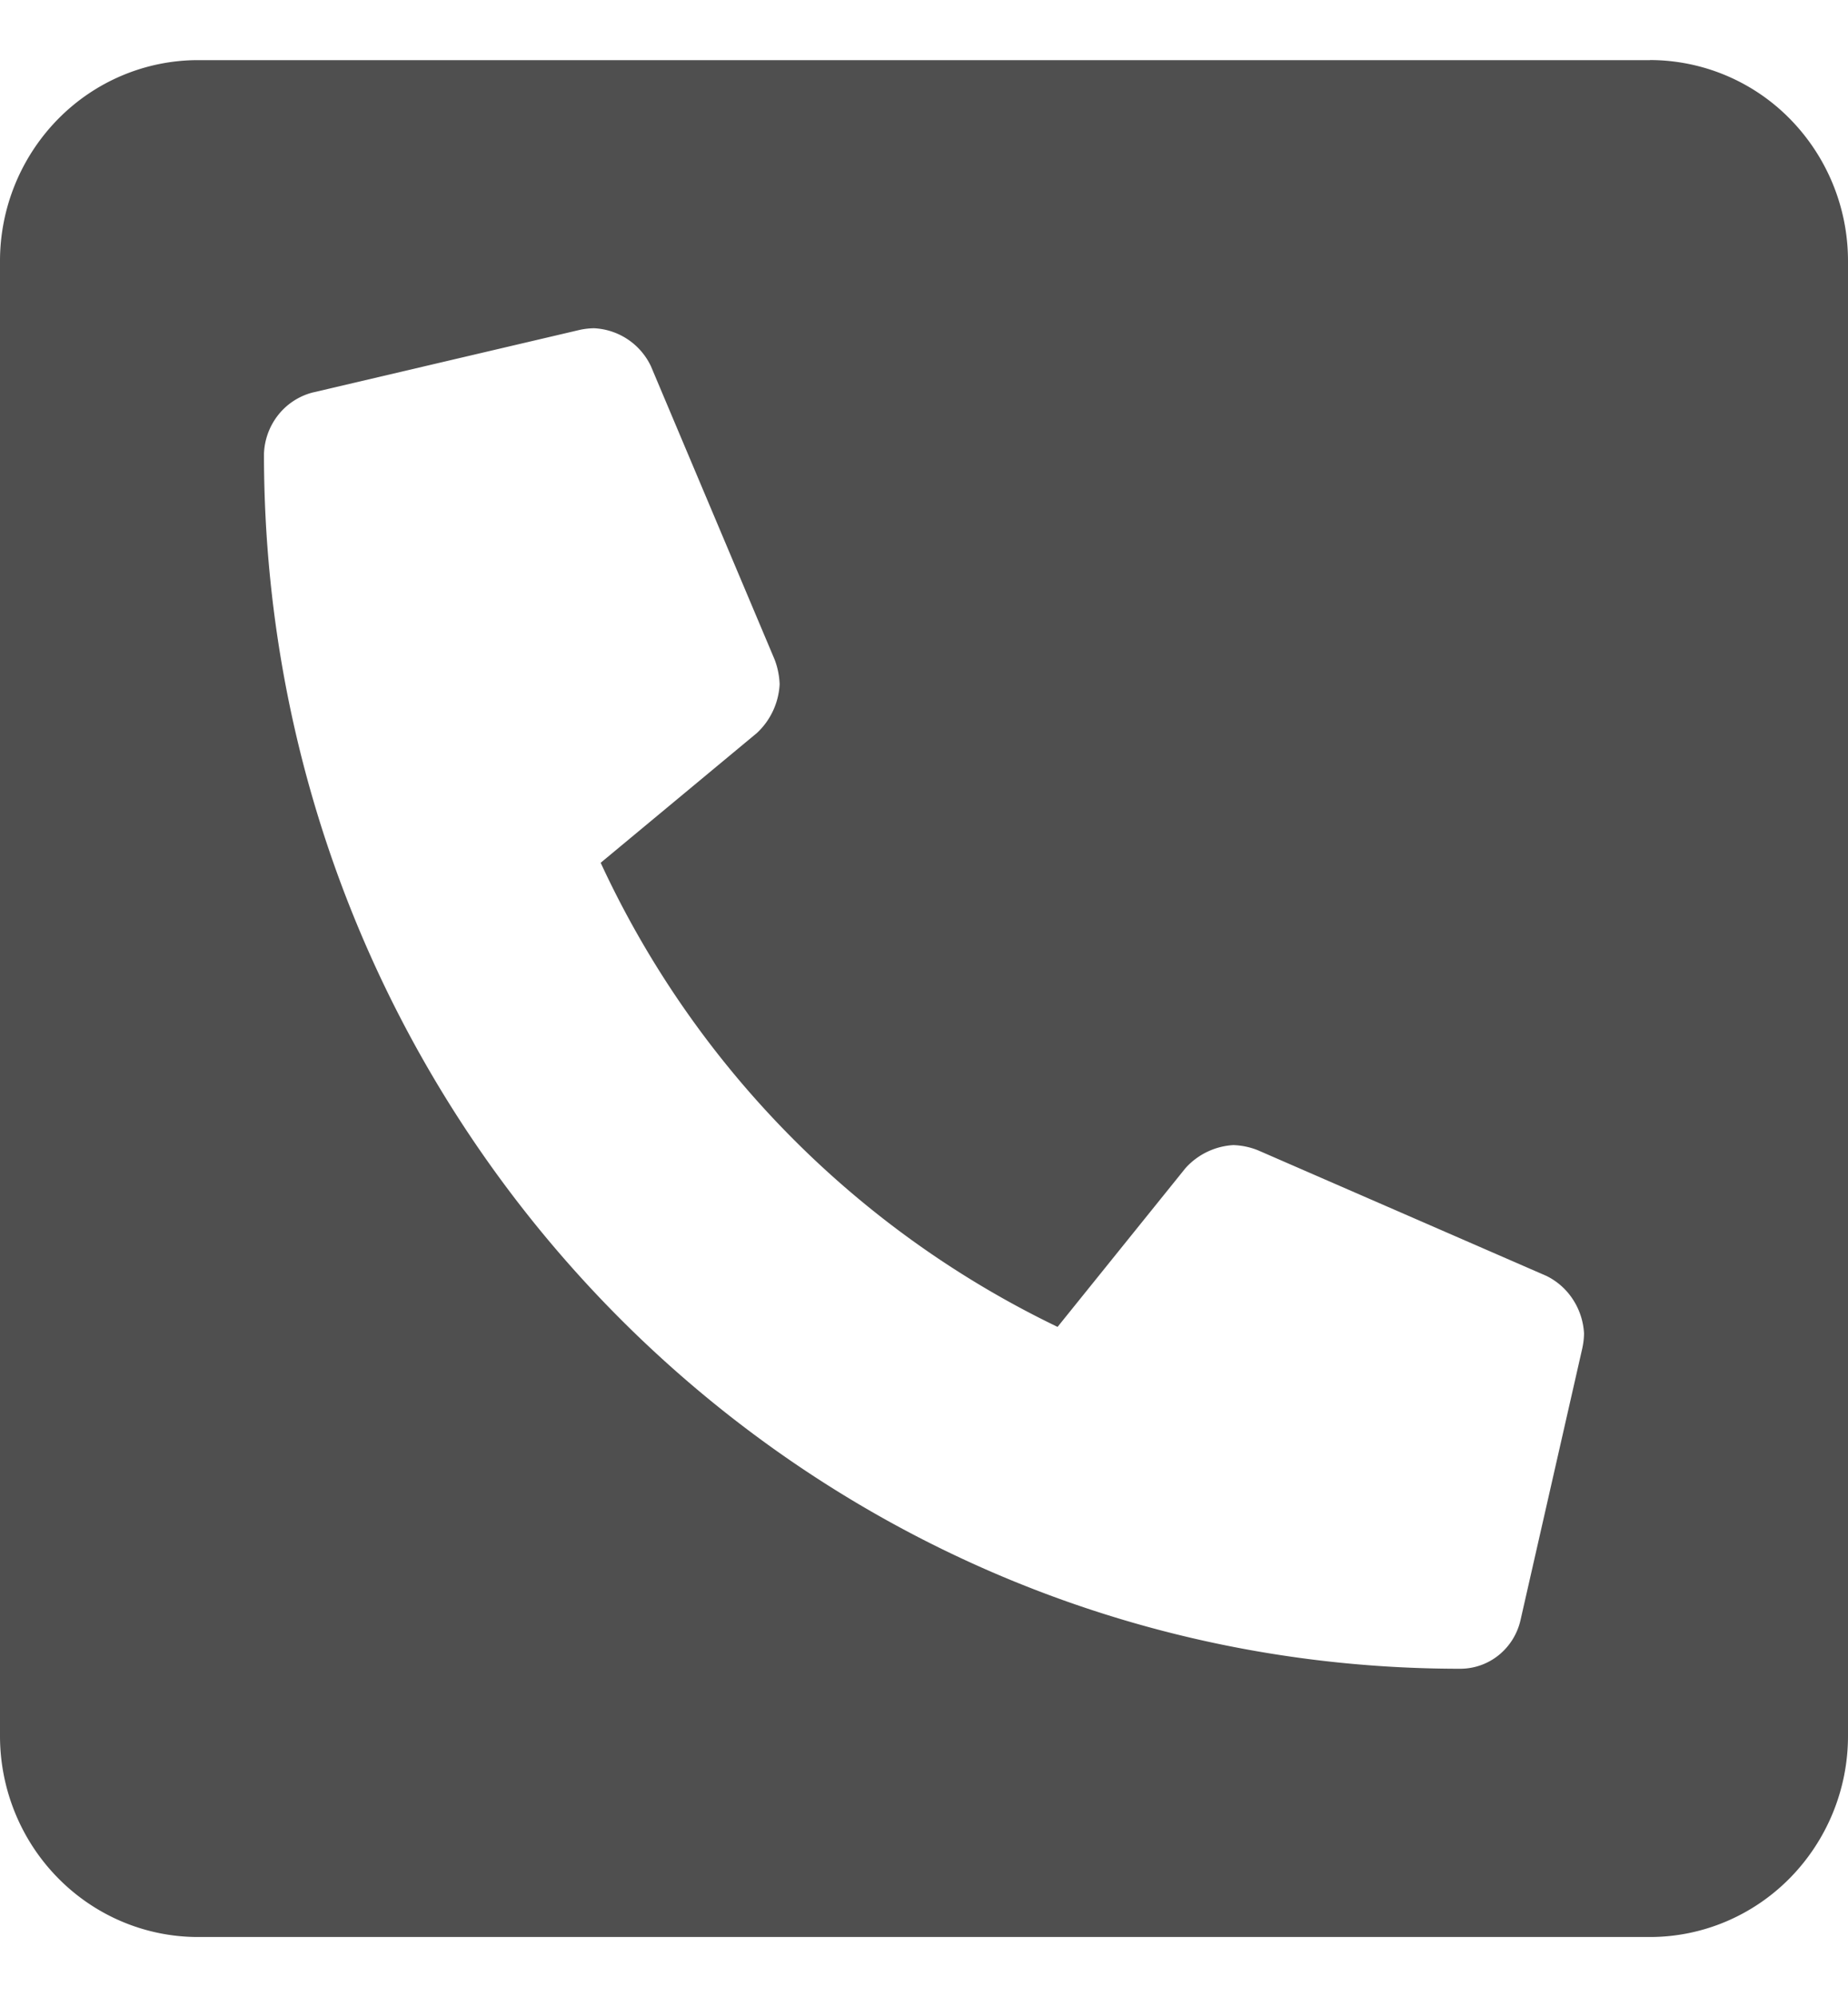 <svg width="25" height="27" fill="none" xmlns="http://www.w3.org/2000/svg"><path d="M22.321.813H2.68c-.71 0-1.392.286-1.894.796A2.74 2.74 0 000 3.53v19.94c0 .72.282 1.412.785 1.922.502.51 1.183.797 1.894.797H22.32c.71 0 1.392-.287 1.894-.797A2.74 2.74 0 0025 23.47V3.53a2.74 2.74 0 00-.785-1.922 2.659 2.659 0 00-1.894-.796zm-.914 17.41l-.837 3.68a.852.852 0 01-.295.475.83.83 0 01-.52.184c-8.93 0-16.184-7.346-16.184-16.425a.897.897 0 01.19-.523.875.875 0 01.46-.305l3.627-.85a.984.984 0 01.188-.021.899.899 0 01.77.514l1.673 3.965c.041.107.064.22.068.335a.97.97 0 01-.307.658l-2.114 1.755a13.04 13.04 0 006.181 6.275l1.73-2.146a.944.944 0 01.648-.312.983.983 0 01.33.069l3.906 1.7a.9.9 0 01.359.32.93.93 0 01.149.46.995.995 0 01-.022.191z" fill="#4F4F4F"/></svg>